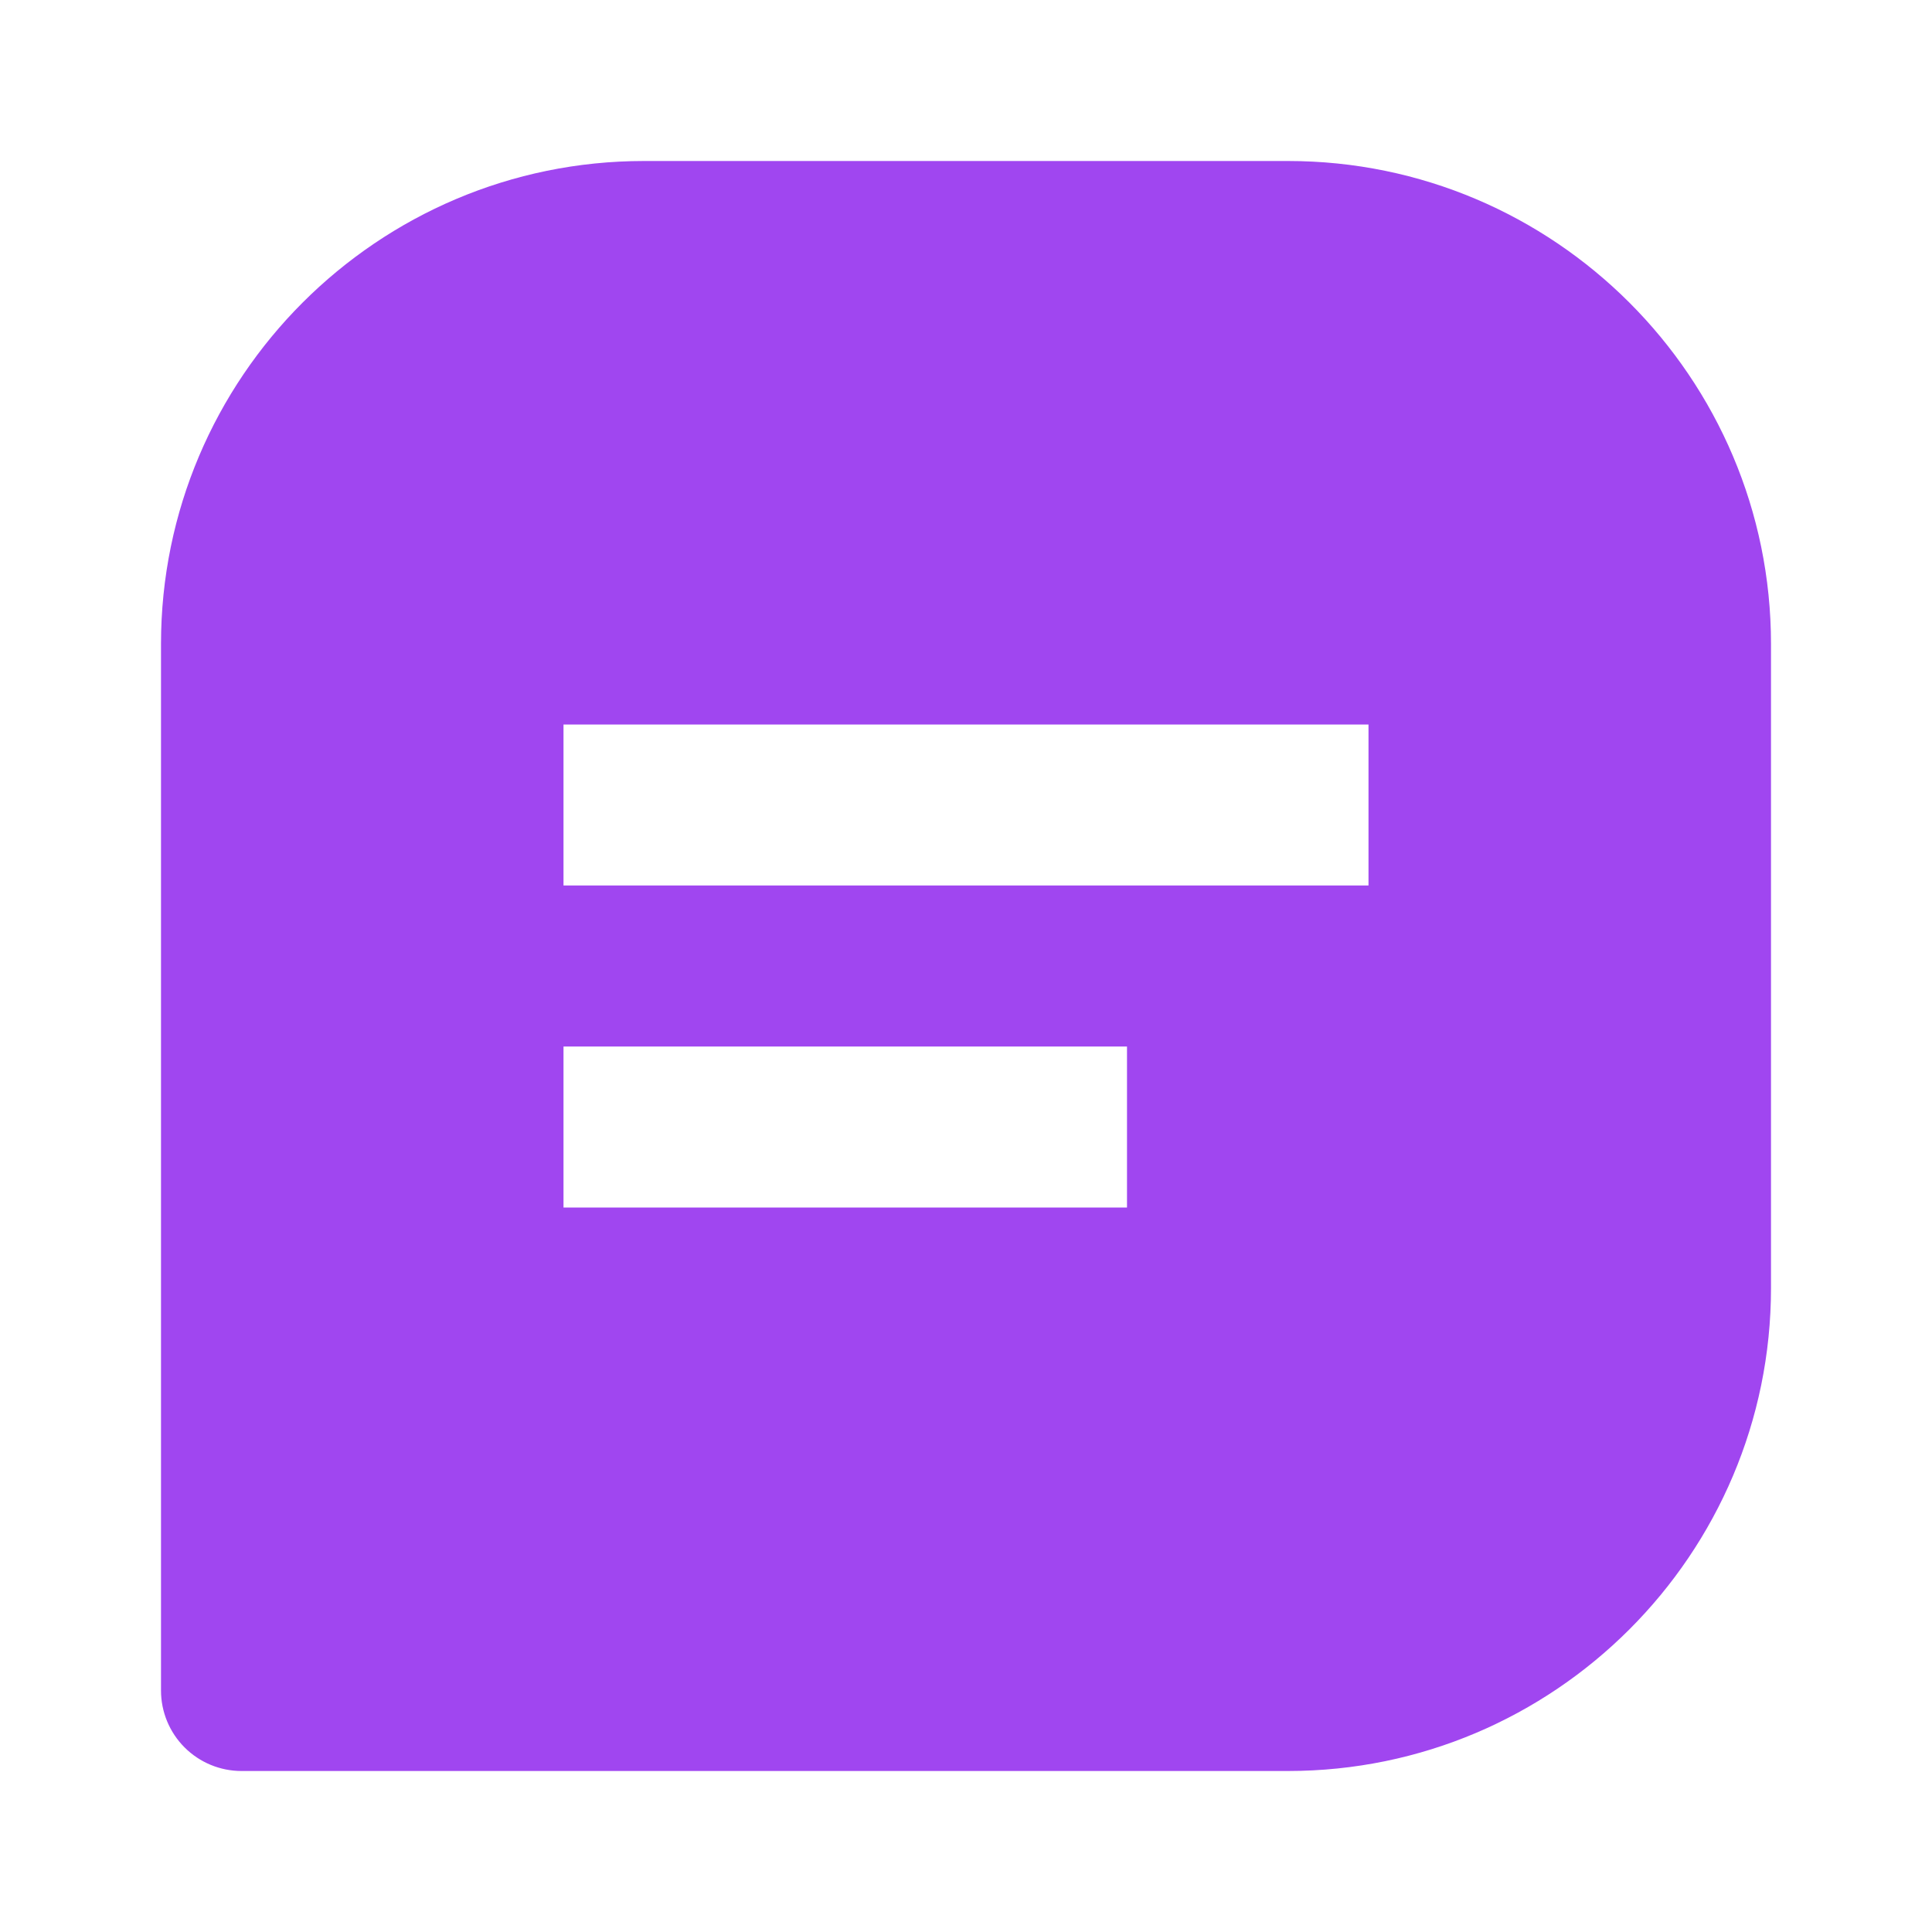 <svg width="231" height="231" viewBox="0 0 231 231" fill="none" xmlns="http://www.w3.org/2000/svg">
<path d="M154 19.25H77C45.151 19.25 19.25 45.151 19.25 77V202.125C19.25 204.678 20.264 207.126 22.069 208.931C23.874 210.736 26.322 211.75 28.875 211.75H154C185.849 211.75 211.75 185.849 211.75 154V77C211.75 45.151 185.849 19.25 154 19.25ZM134.75 144.375H67.375V125.125H134.75V144.375ZM163.625 105.875H67.375V86.625H163.625V105.875Z" fill="#A046F0"/>
</svg>
